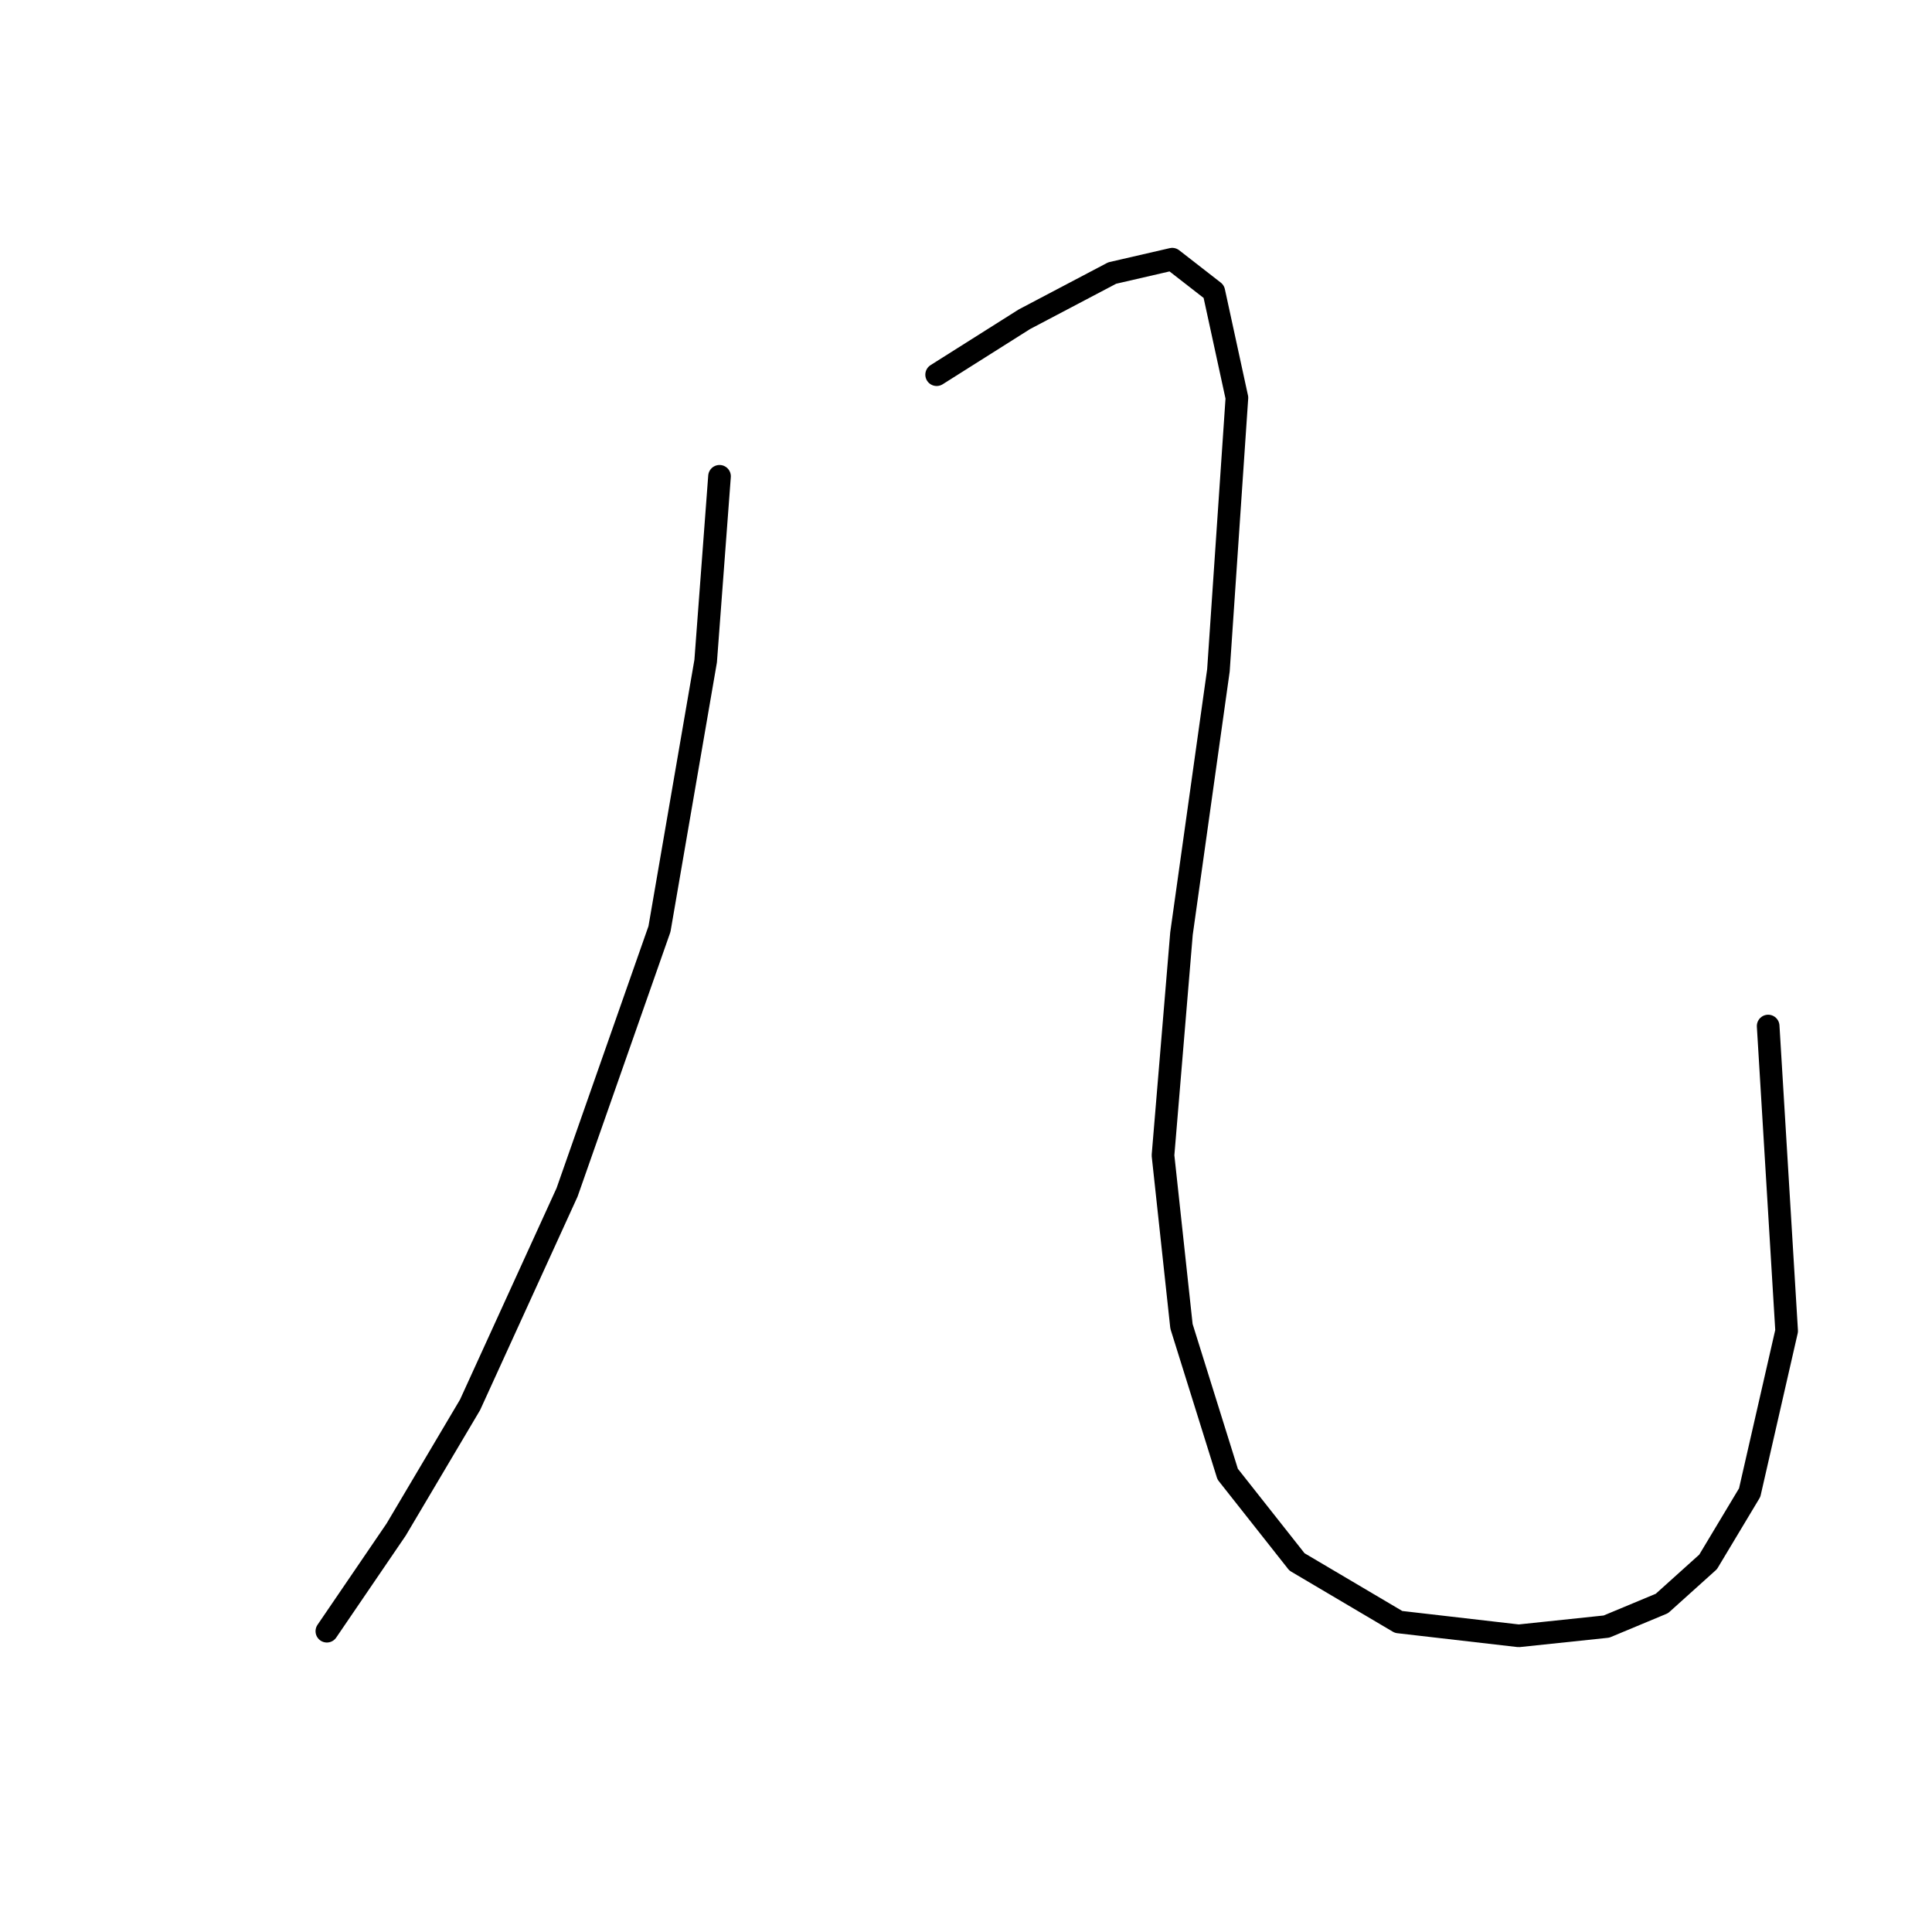 <?xml version="1.0" standalone="no"?>
    <svg width="256" height="256" xmlns="http://www.w3.org/2000/svg" version="1.1">
    <polyline stroke="black" stroke-width="3" stroke-linecap="round" fill="transparent" stroke-linejoin="round" points="95.34 63.113 93.504 87.598 87.383 123.1 75.14 157.991 62.286 186.148 52.492 202.675 43.311 216.142 43.311 216.142 " />
        <polyline stroke="black" stroke-width="3" stroke-linecap="round" fill="transparent" stroke-linejoin="round" points="124.11 49.647 135.74 42.302 147.37 36.18 155.327 34.344 160.836 38.629 163.897 52.707 161.448 88.822 156.552 123.713 154.103 153.094 156.552 175.742 162.673 195.33 171.854 206.96 185.321 214.918 201.236 216.754 212.866 215.53 220.211 212.469 226.332 206.96 231.841 197.778 236.738 176.354 234.29 135.955 234.29 135.955 " />
        </svg>